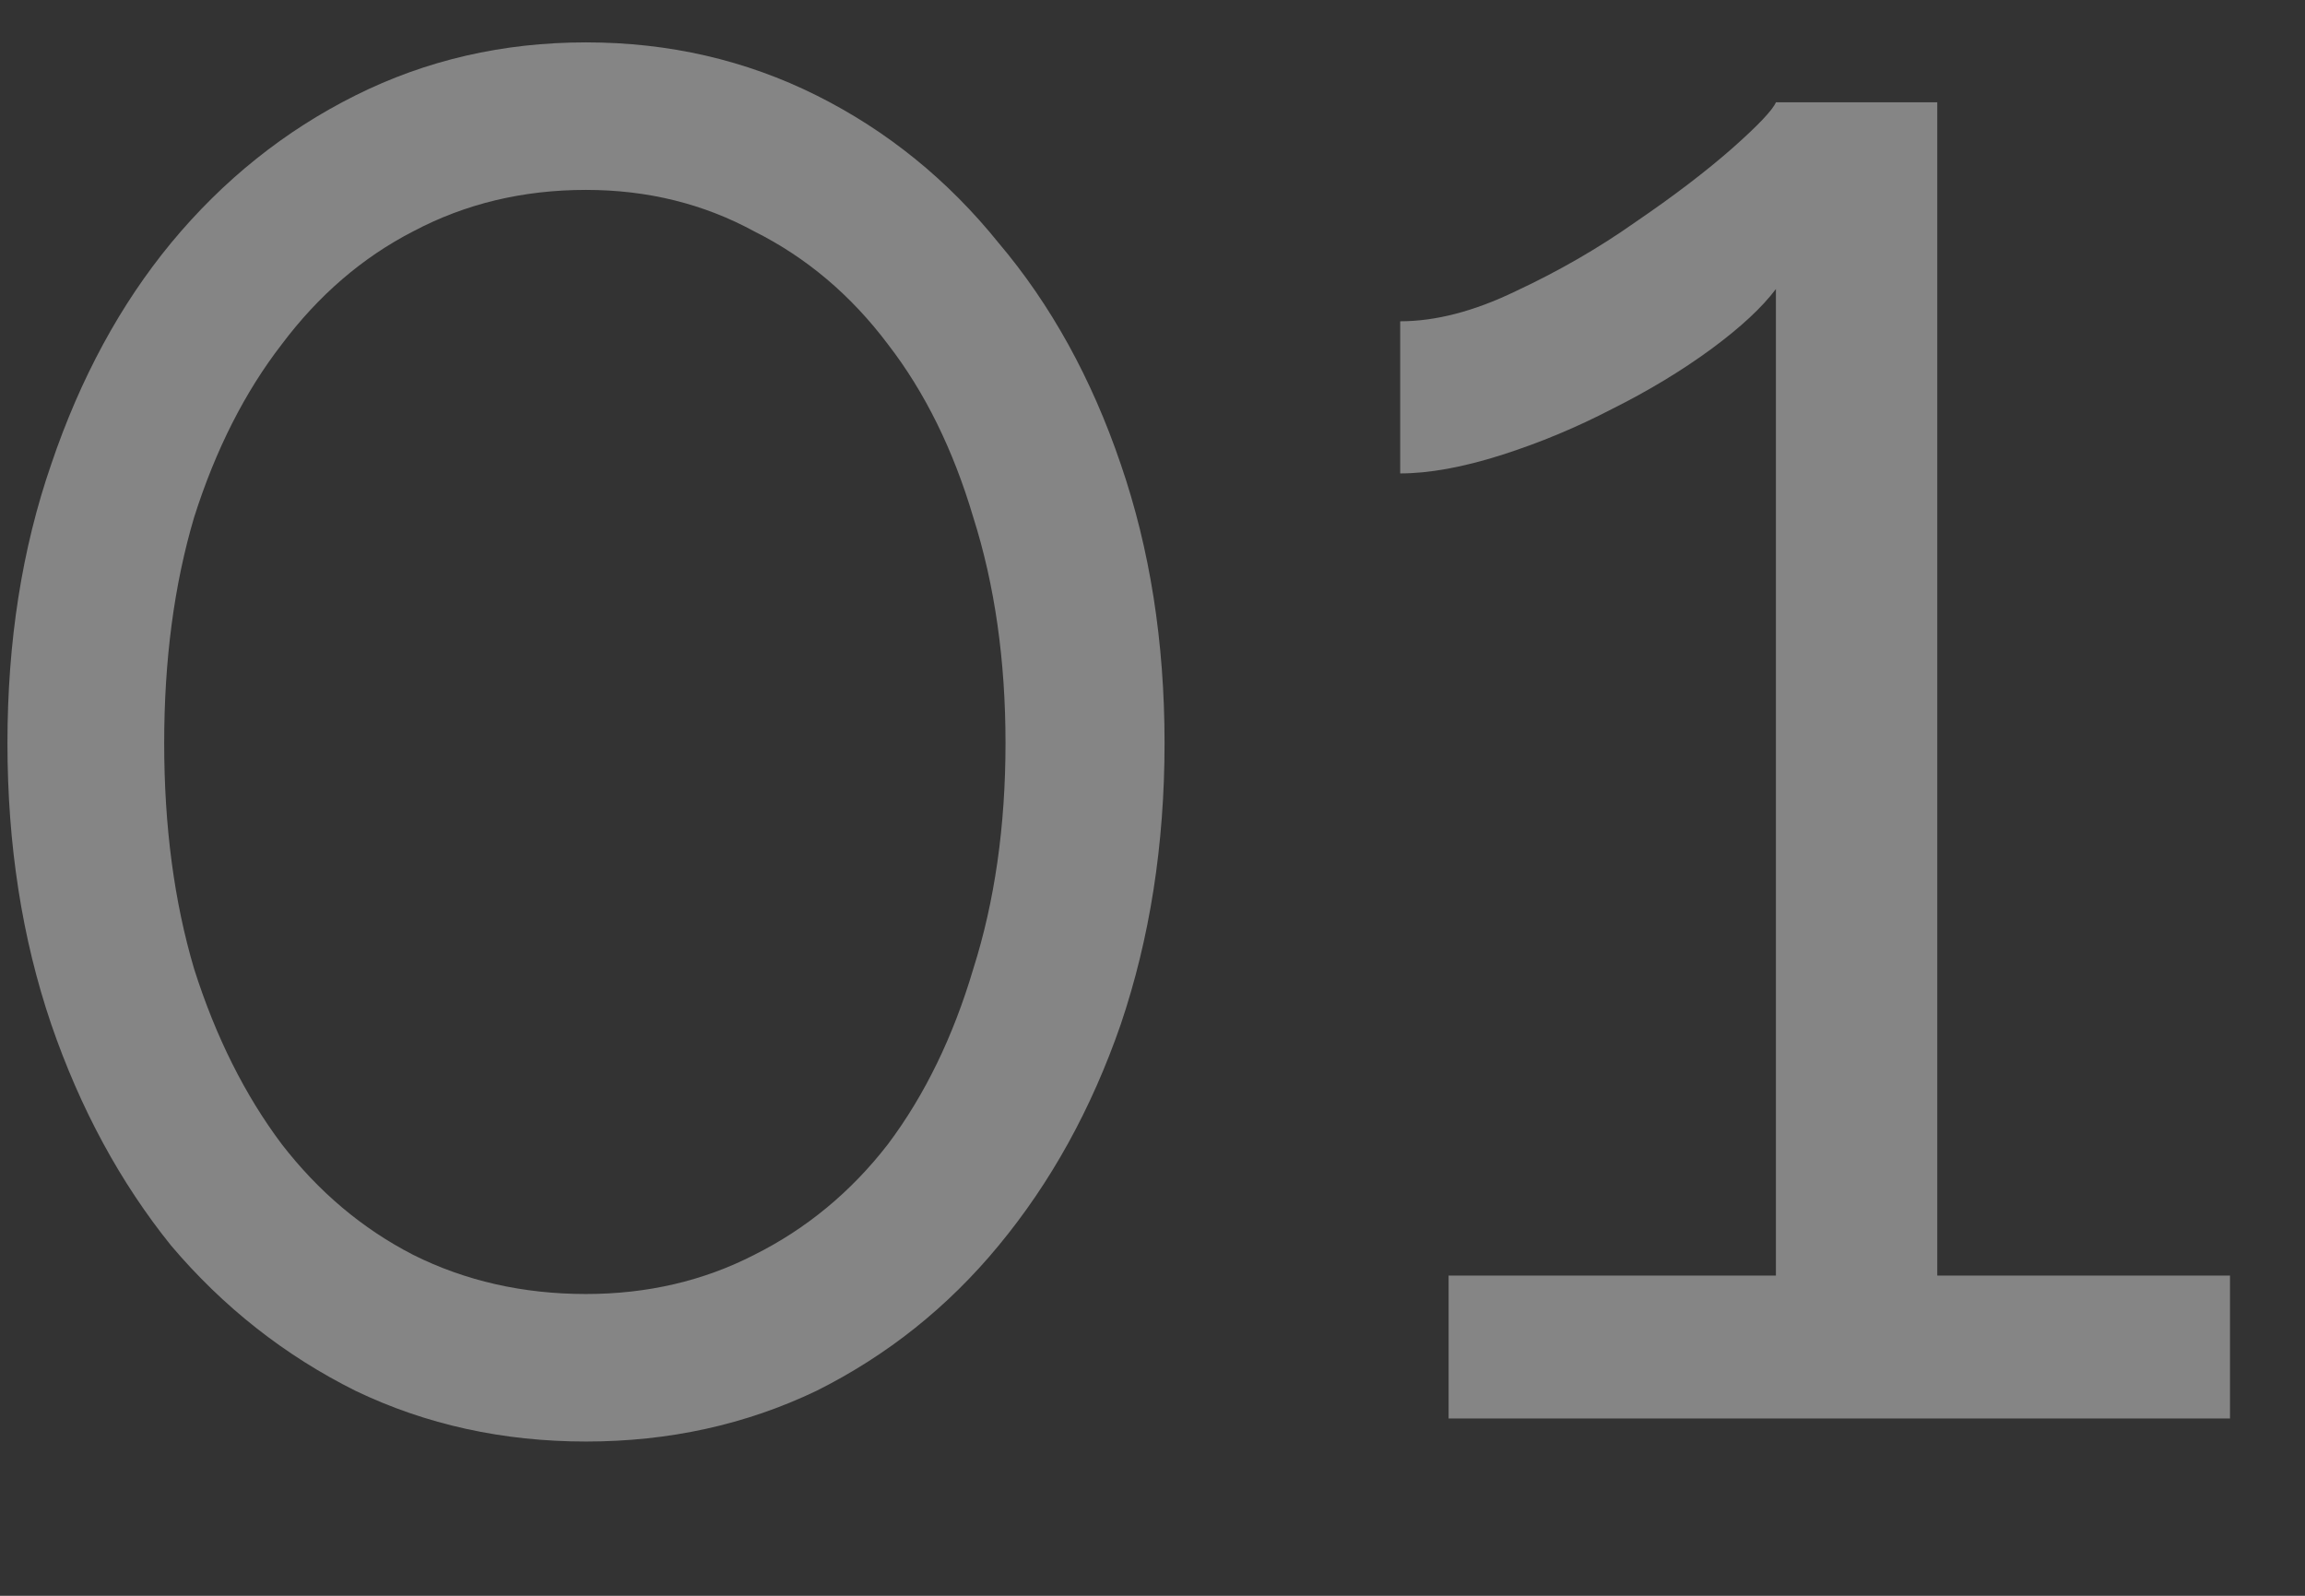 <svg width="13" height="9" viewBox="0 0 13 9" fill="none" xmlns="http://www.w3.org/2000/svg">
<rect x="0" y="0" width="13" height="9" fill="#333333" stroke="none"/>
<path opacity="0.4" d="M6.568 4.191C6.568 4.763 6.485 5.292 6.321 5.777C6.156 6.254 5.926 6.67 5.632 7.025C5.346 7.372 5.003 7.645 4.605 7.844C4.206 8.035 3.773 8.13 3.305 8.13C2.837 8.13 2.403 8.035 2.005 7.844C1.606 7.645 1.259 7.372 0.965 7.025C0.679 6.67 0.453 6.254 0.289 5.777C0.124 5.292 0.042 4.763 0.042 4.191C0.042 3.619 0.124 3.095 0.289 2.618C0.453 2.133 0.679 1.717 0.965 1.37C1.259 1.015 1.606 0.737 2.005 0.538C2.403 0.339 2.837 0.239 3.305 0.239C3.773 0.239 4.206 0.339 4.605 0.538C5.003 0.737 5.346 1.015 5.632 1.37C5.926 1.717 6.156 2.133 6.321 2.618C6.485 3.095 6.568 3.619 6.568 4.191ZM5.671 4.191C5.671 3.723 5.61 3.298 5.489 2.917C5.376 2.536 5.216 2.211 5.008 1.942C4.8 1.665 4.548 1.452 4.254 1.305C3.968 1.149 3.651 1.071 3.305 1.071C2.949 1.071 2.624 1.149 2.33 1.305C2.044 1.452 1.797 1.665 1.589 1.942C1.381 2.211 1.216 2.536 1.095 2.917C0.982 3.298 0.926 3.723 0.926 4.191C0.926 4.659 0.982 5.084 1.095 5.465C1.216 5.846 1.381 6.176 1.589 6.453C1.797 6.722 2.044 6.93 2.33 7.077C2.624 7.224 2.949 7.298 3.305 7.298C3.651 7.298 3.968 7.224 4.254 7.077C4.548 6.93 4.8 6.722 5.008 6.453C5.216 6.176 5.376 5.846 5.489 5.465C5.61 5.084 5.671 4.659 5.671 4.191ZM12.577 7.194V8H8.17V7.194H10.016V1.63C9.938 1.734 9.816 1.847 9.652 1.968C9.487 2.089 9.301 2.202 9.093 2.306C8.893 2.41 8.685 2.497 8.469 2.566C8.252 2.635 8.061 2.67 7.897 2.67V1.812C8.096 1.812 8.313 1.756 8.547 1.643C8.789 1.53 9.015 1.4 9.223 1.253C9.439 1.106 9.621 0.967 9.769 0.837C9.916 0.707 9.998 0.62 10.016 0.577H10.926V7.194H12.577Z" fill="white"/>
</svg>

